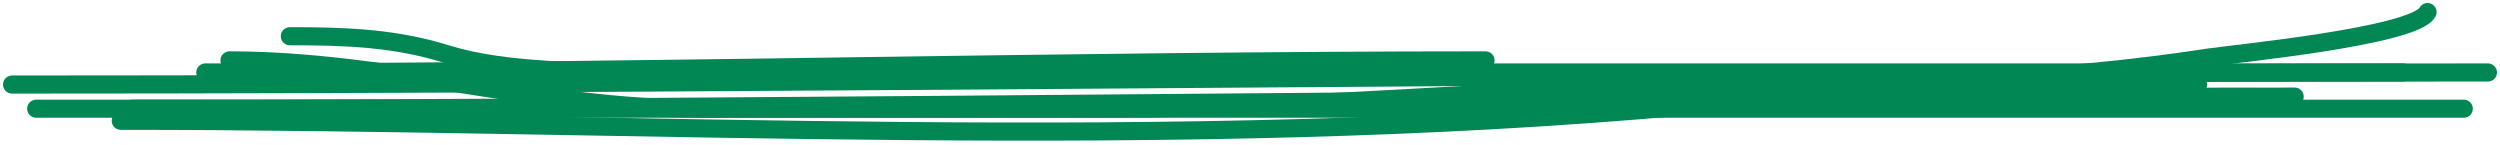 <svg fill="none" height="24" viewBox="0 0 414 24" width="414" xmlns="http://www.w3.org/2000/svg"><g stroke="#008753" stroke-linecap="round" stroke-width="3"><path d="m2 14c136.625 0 273.553-2 410-2"/><path d="m398 12c-79.667 0-159.333 0-239 0-16.994 0-34.007.236-51 0-10.053-.14-24.242.015-33.889-3-8.775-2.742-16.937-3-26.111-3"/><path d="m6 18h177.778c35.915 0 71.536-4 107.222-4 25.267 0 49.53-.594 74.556-4.444 3.924-.604 34.434-3.536 36.444-7.556"/><path d="m408 18c-97.333 0-194.667 0-292 0-26.641 0-51.666-8-78-8"/><path d="m22 18c119.369 0 238.64-2 358-2"/><path d="m246 10c-70.816 0-141.375 2-212 2"/><path d="m20 20c86.057 0 173.832 5.349 259.556-2.444 28.047-2.55 56.257-3.556 84.444-3.556"/></g></svg>